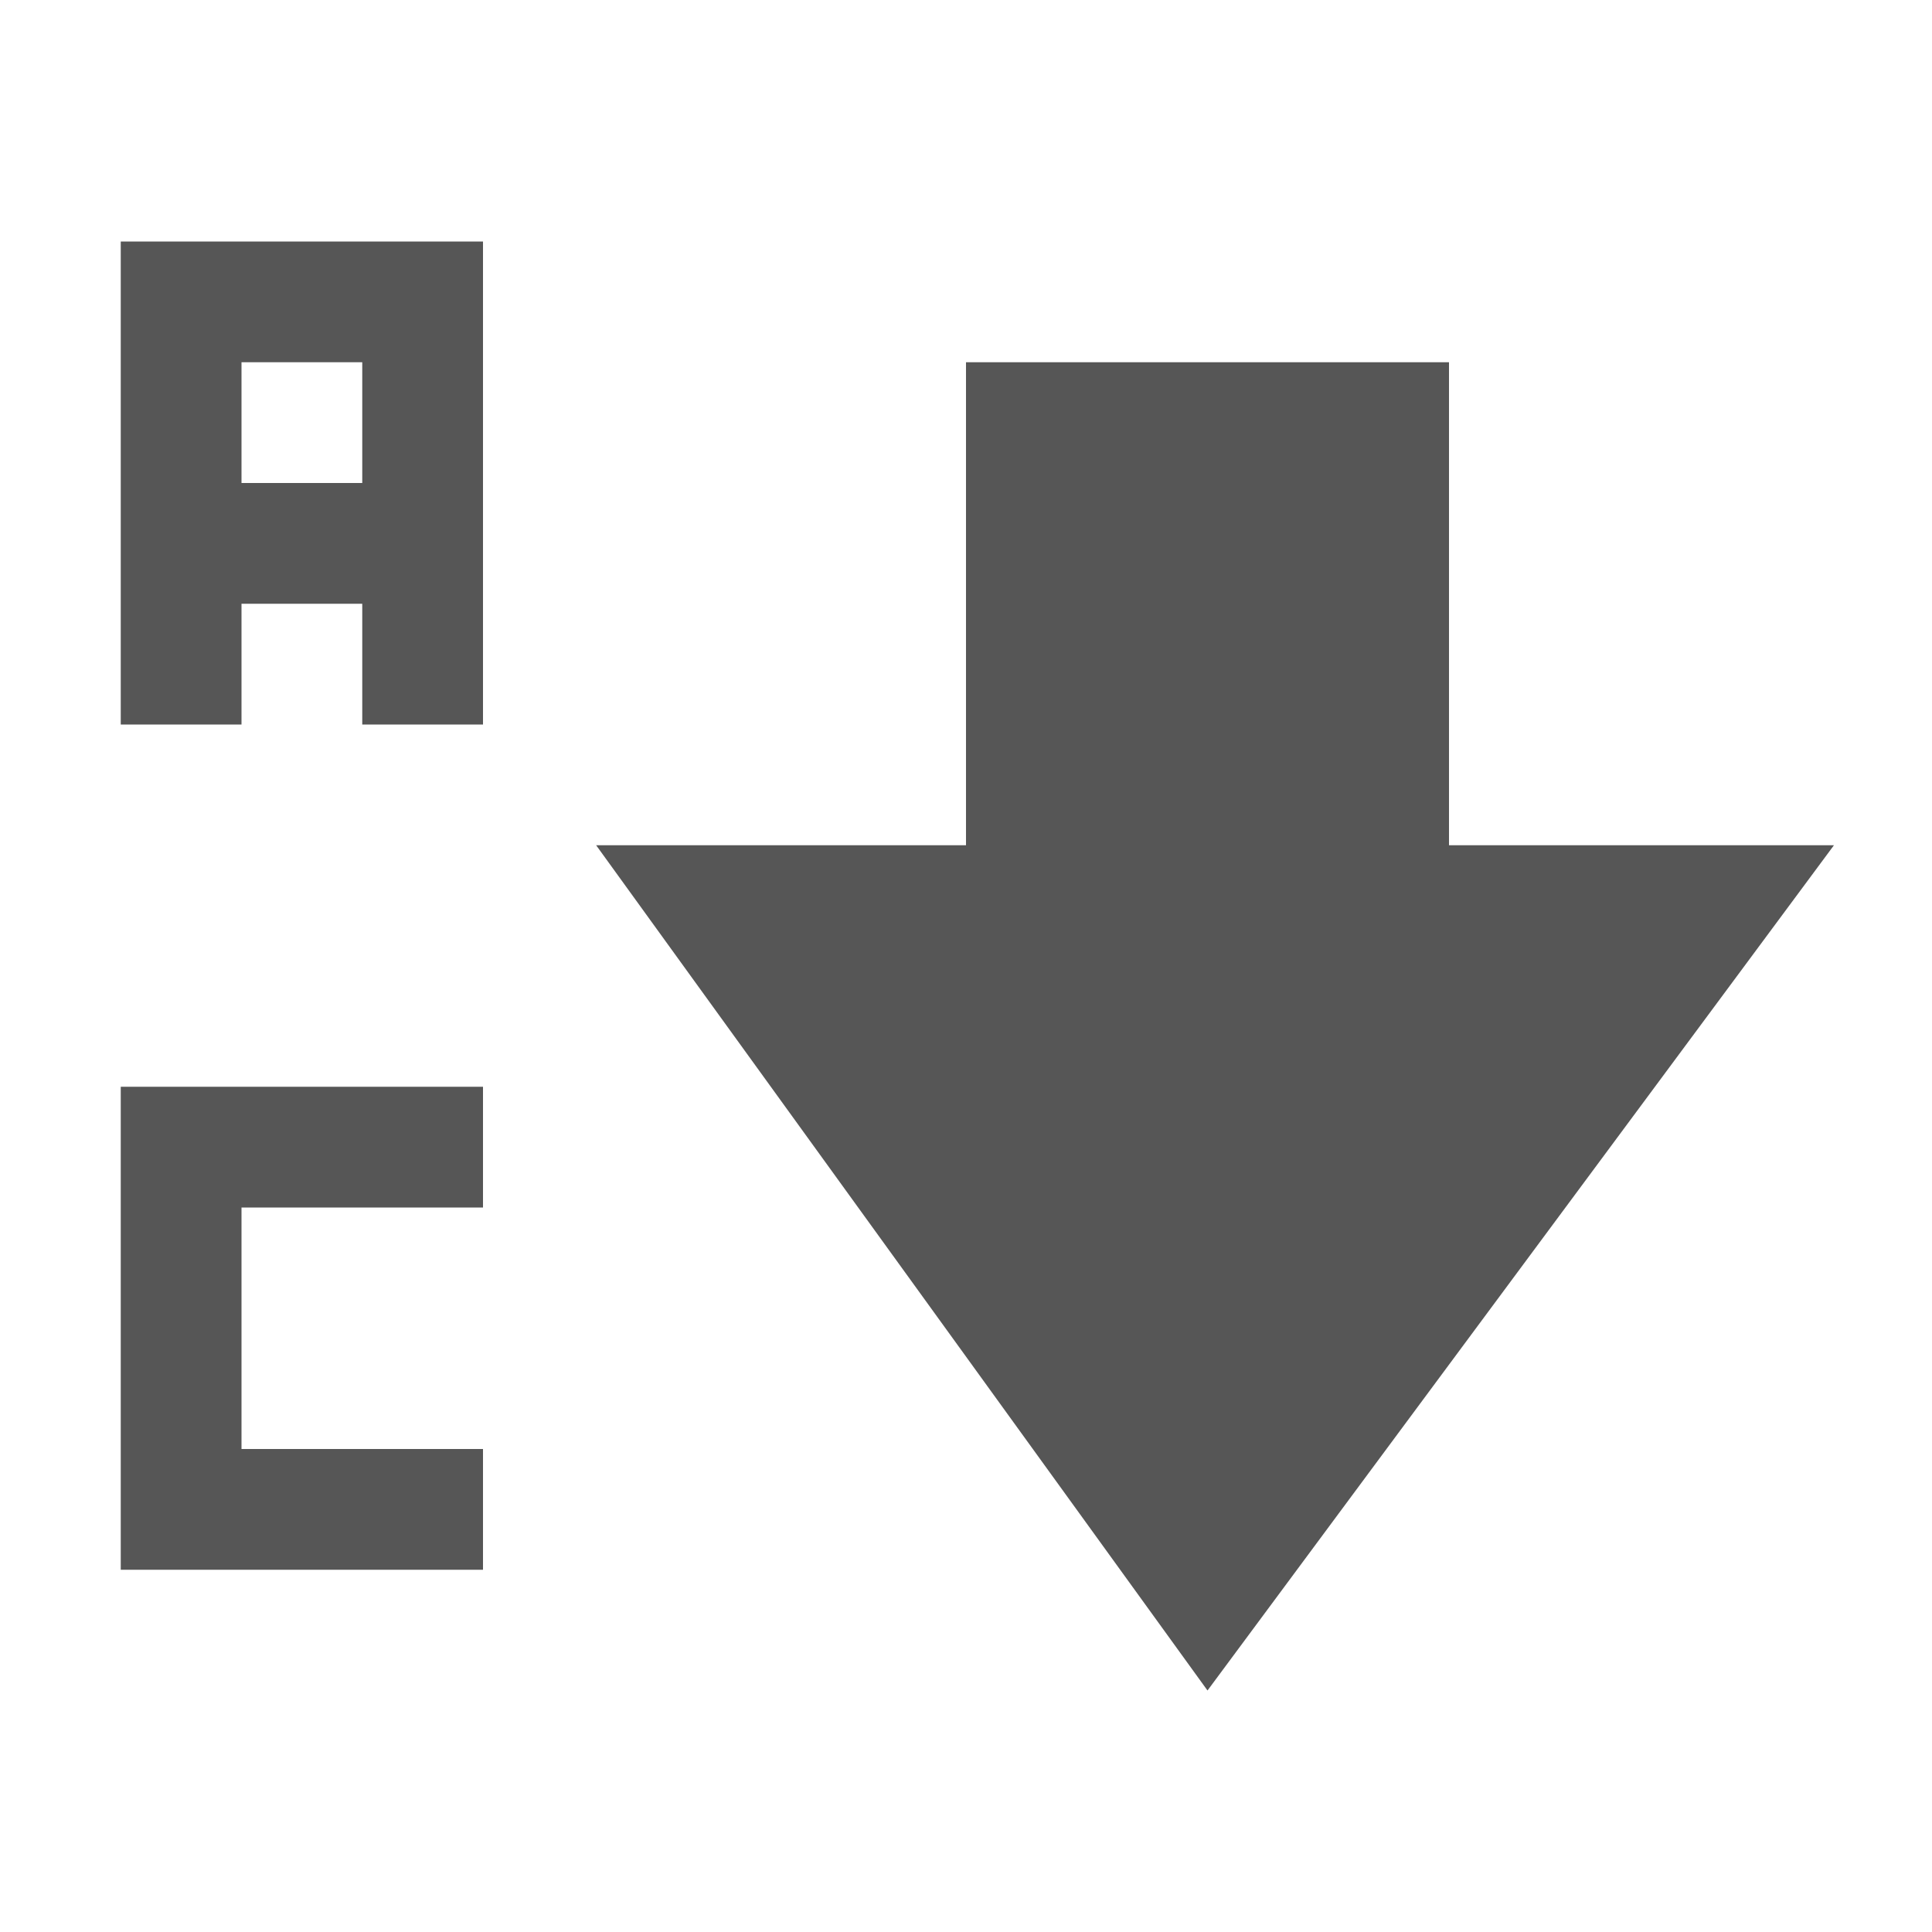 <svg xmlns="http://www.w3.org/2000/svg" width="16" height="16"><defs><style id="current-color-scheme" type="text/css"></style></defs><path d="M1 2v4h1V5h1v1h1V2H1zm1 1h1v1H2V3zm6 0v4H4.937L10 14l5.188-7H12V3H8zM1 9v4h3v-1H2v-2h2V9H1z" fill="currentColor" color="#565656"/></svg>